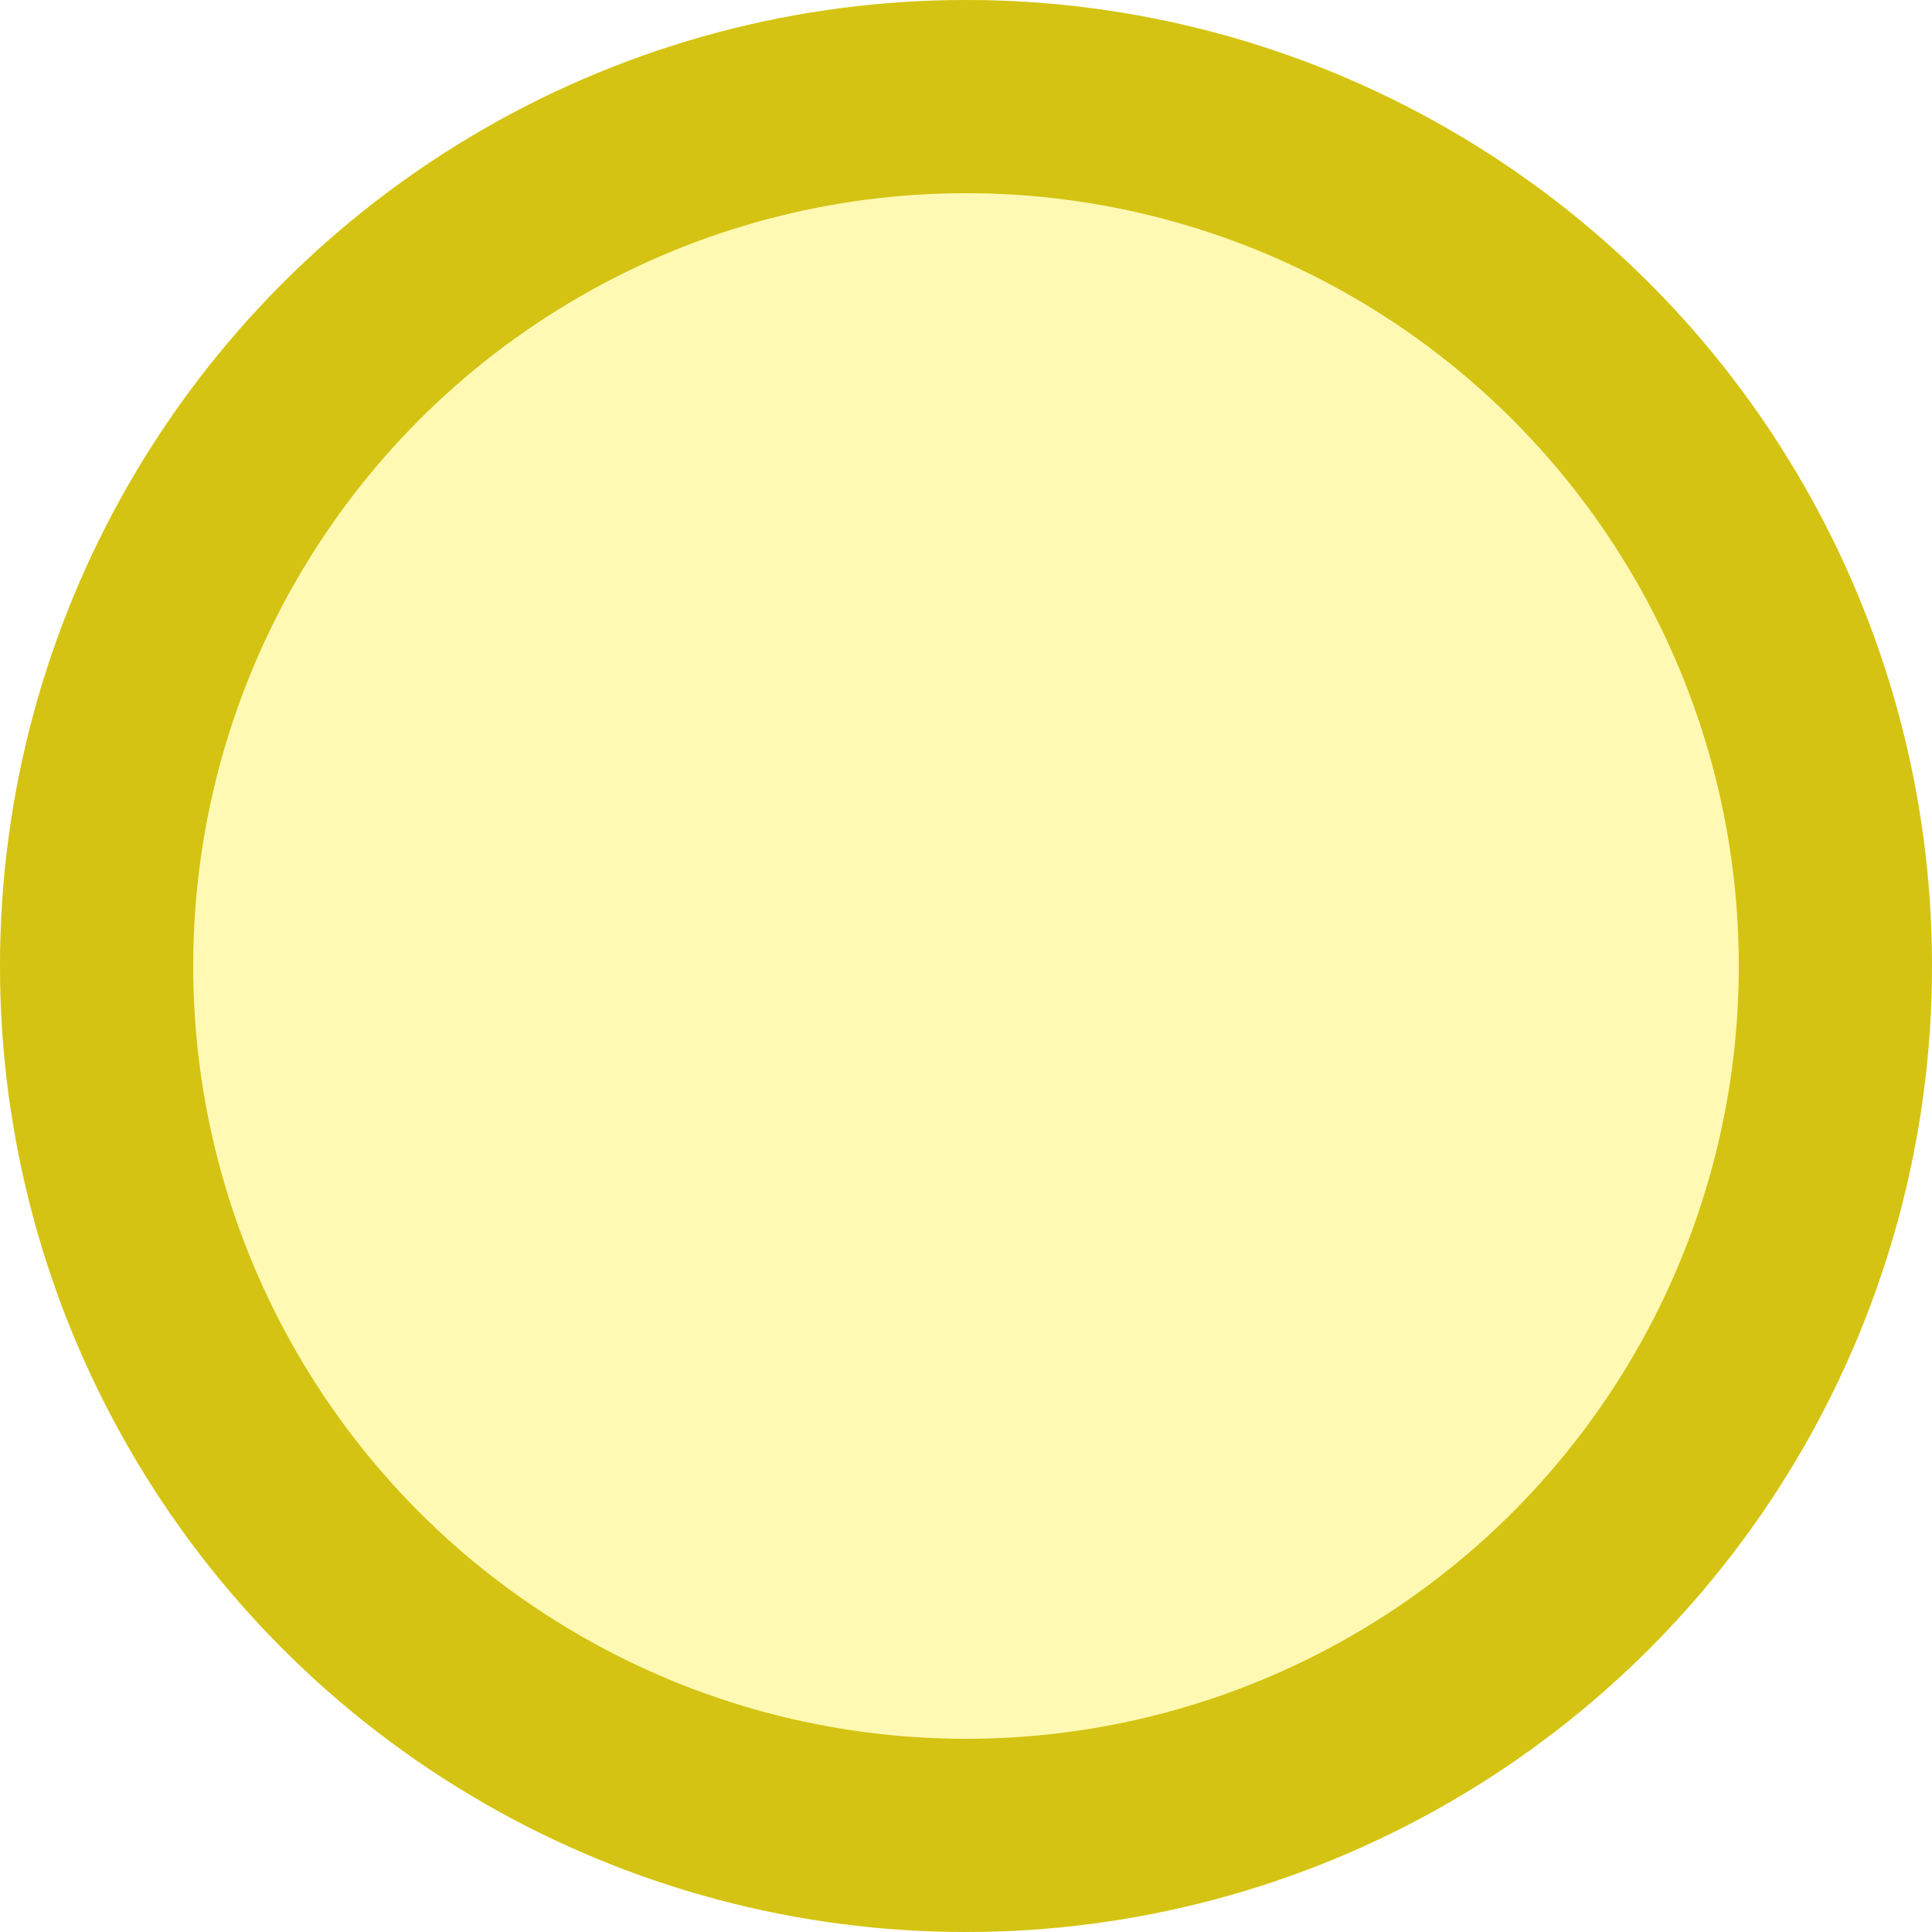 <svg width="20" height="20" viewBox="0 0 20 20" fill="none" xmlns="http://www.w3.org/2000/svg">
<circle cx="10" cy="10" r="10" fill="#FFEA00" fill-opacity="0.3"/>
<circle cx="10" cy="10" r="9" stroke="#CFBE00" stroke-opacity="0.9" stroke-width="2"/>
</svg>
